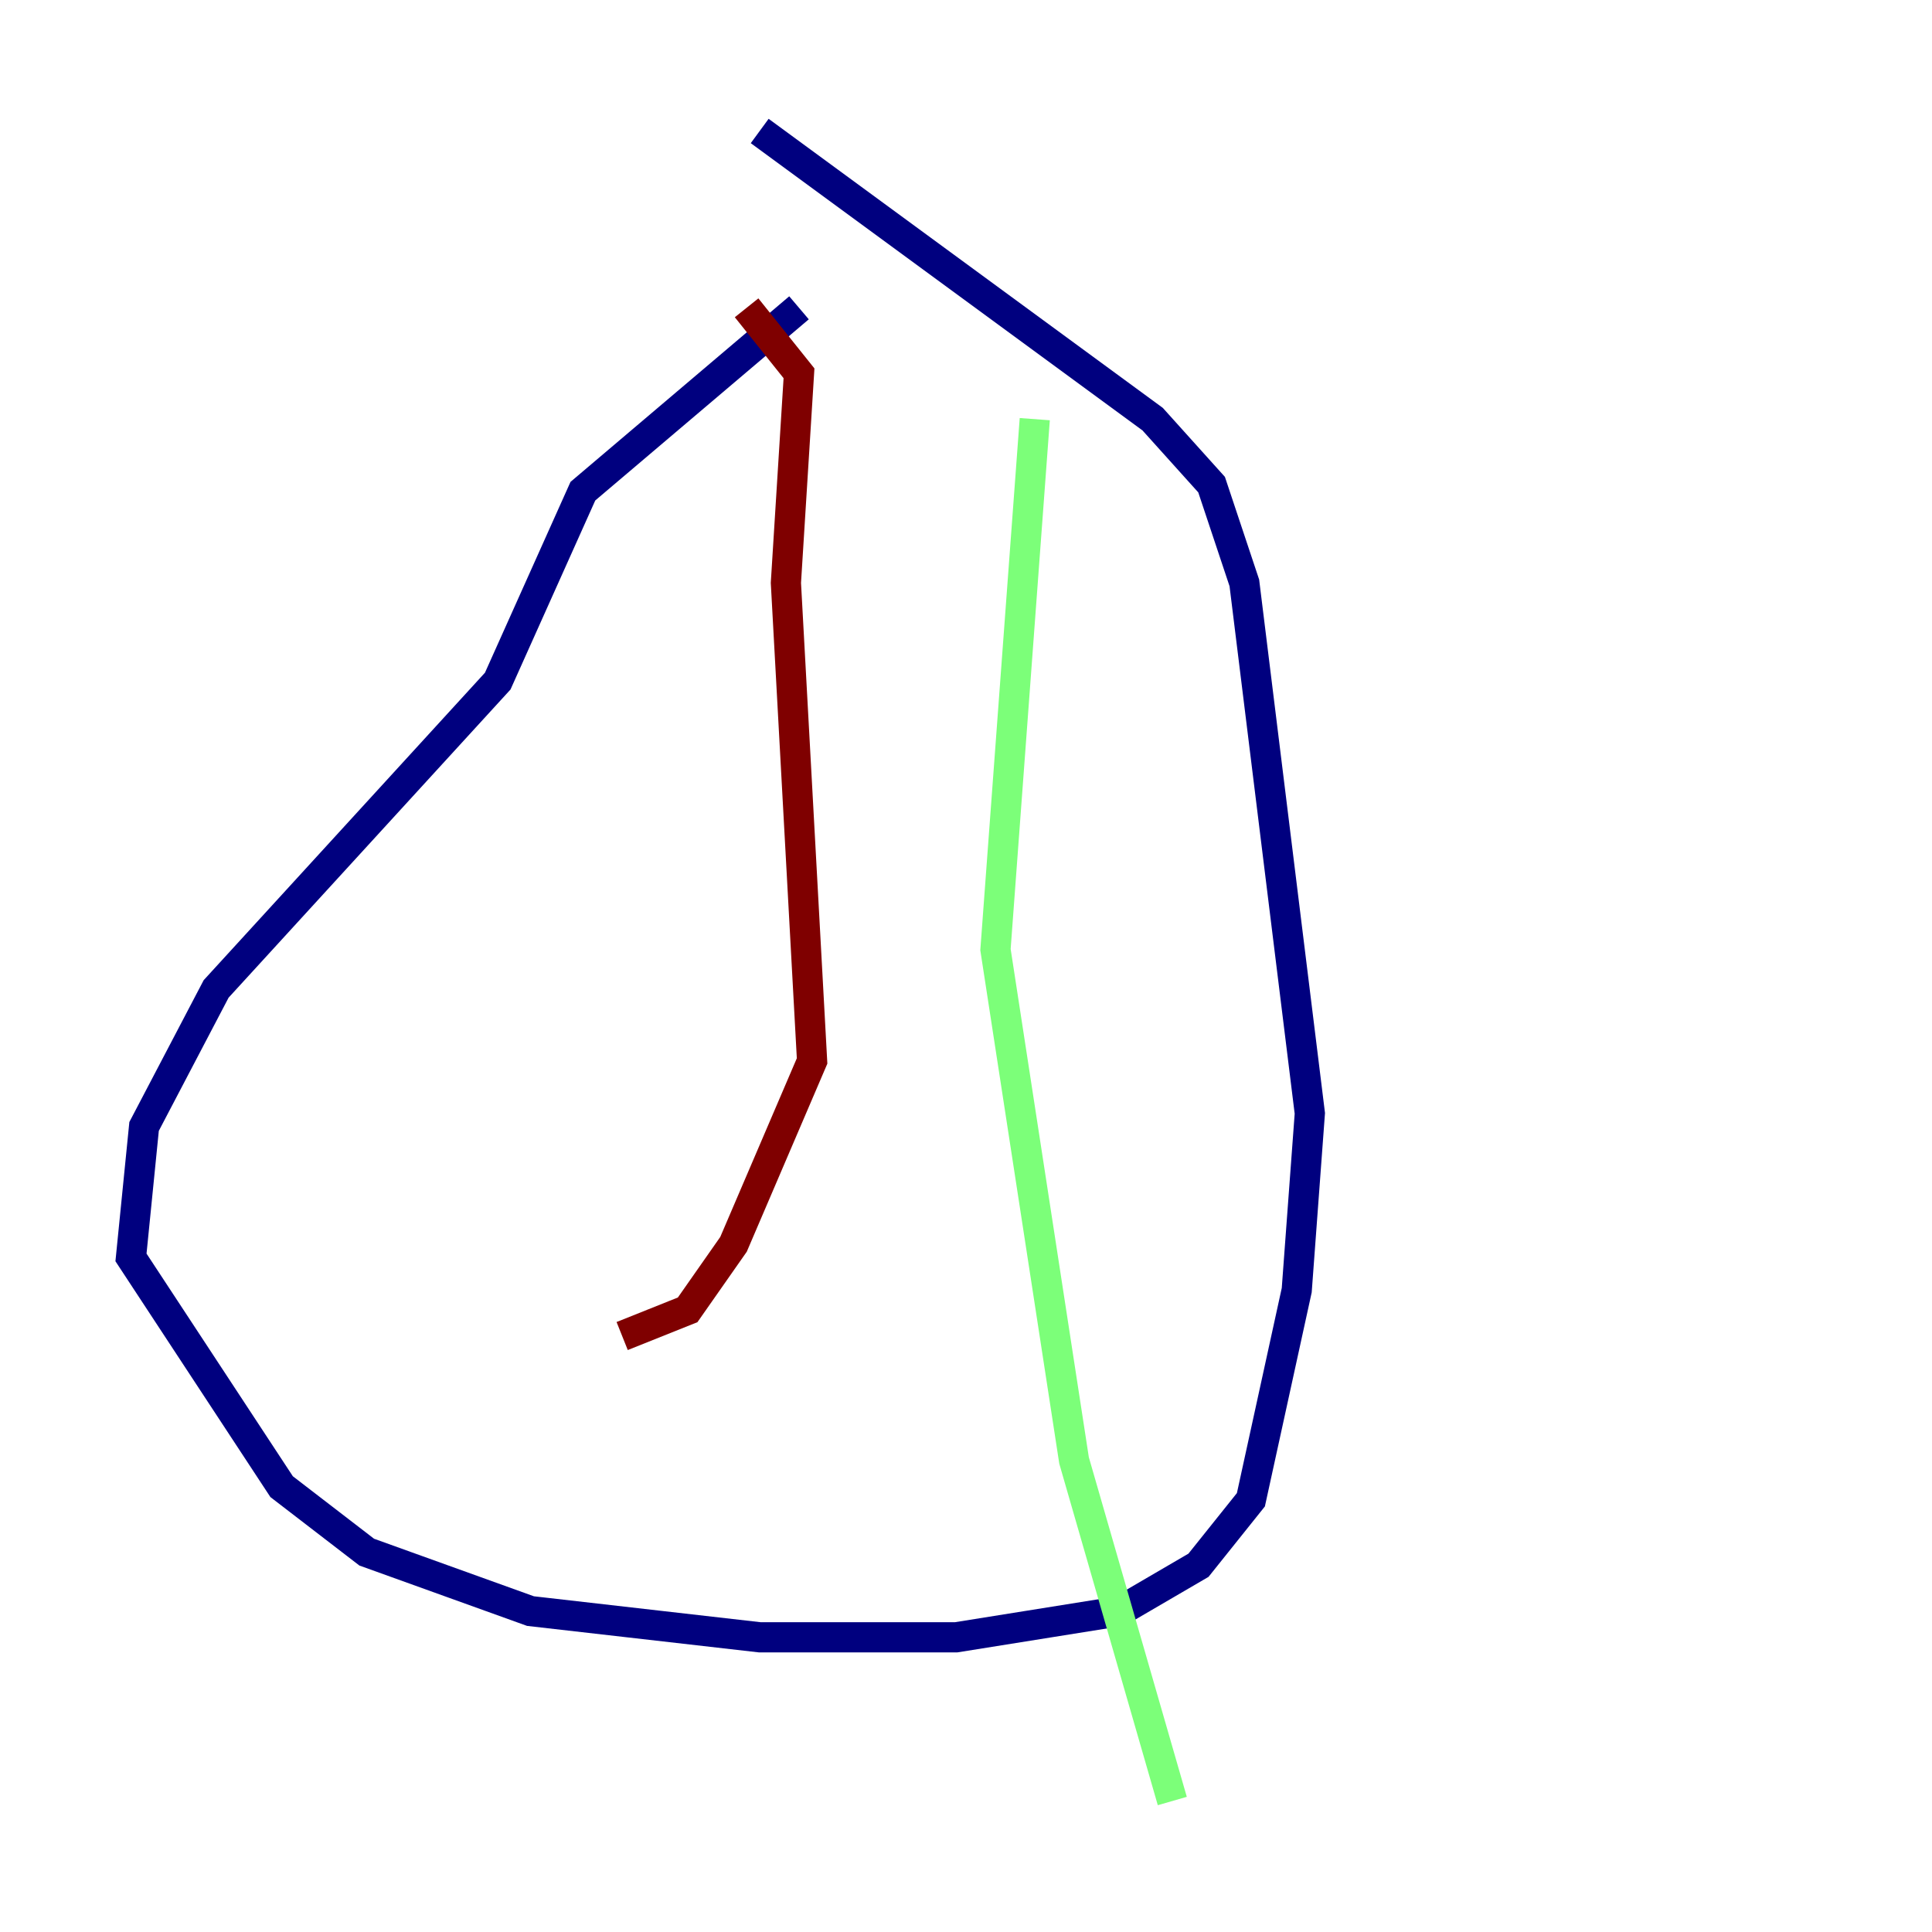 <?xml version="1.0" encoding="utf-8" ?>
<svg baseProfile="tiny" height="128" version="1.2" viewBox="0,0,128,128" width="128" xmlns="http://www.w3.org/2000/svg" xmlns:ev="http://www.w3.org/2001/xml-events" xmlns:xlink="http://www.w3.org/1999/xlink"><defs /><polyline fill="none" points="50.332,8.678 76.366,27.77 80.271,32.108 82.441,38.617 86.78,73.763 85.912,85.478 82.875,99.363 79.403,103.702 74.197,106.739 63.349,108.475 50.332,108.475 35.146,106.739 24.298,102.834 18.658,98.495 8.678,83.308 9.546,74.63 14.319,65.519 32.976,45.125 38.617,32.542 52.936,20.393" stroke="#00007f" stroke-width="2" /><polyline fill="none" points="68.556,27.77 65.953,62.915 71.159,96.759 77.668,119.322" stroke="#7cff79" stroke-width="2" /><polyline fill="none" points="49.464,20.393 52.936,24.732 52.068,38.617 53.803,70.291 48.597,82.441 45.559,86.78 41.22,88.515" stroke="#7f0000" stroke-width="2" /></svg>